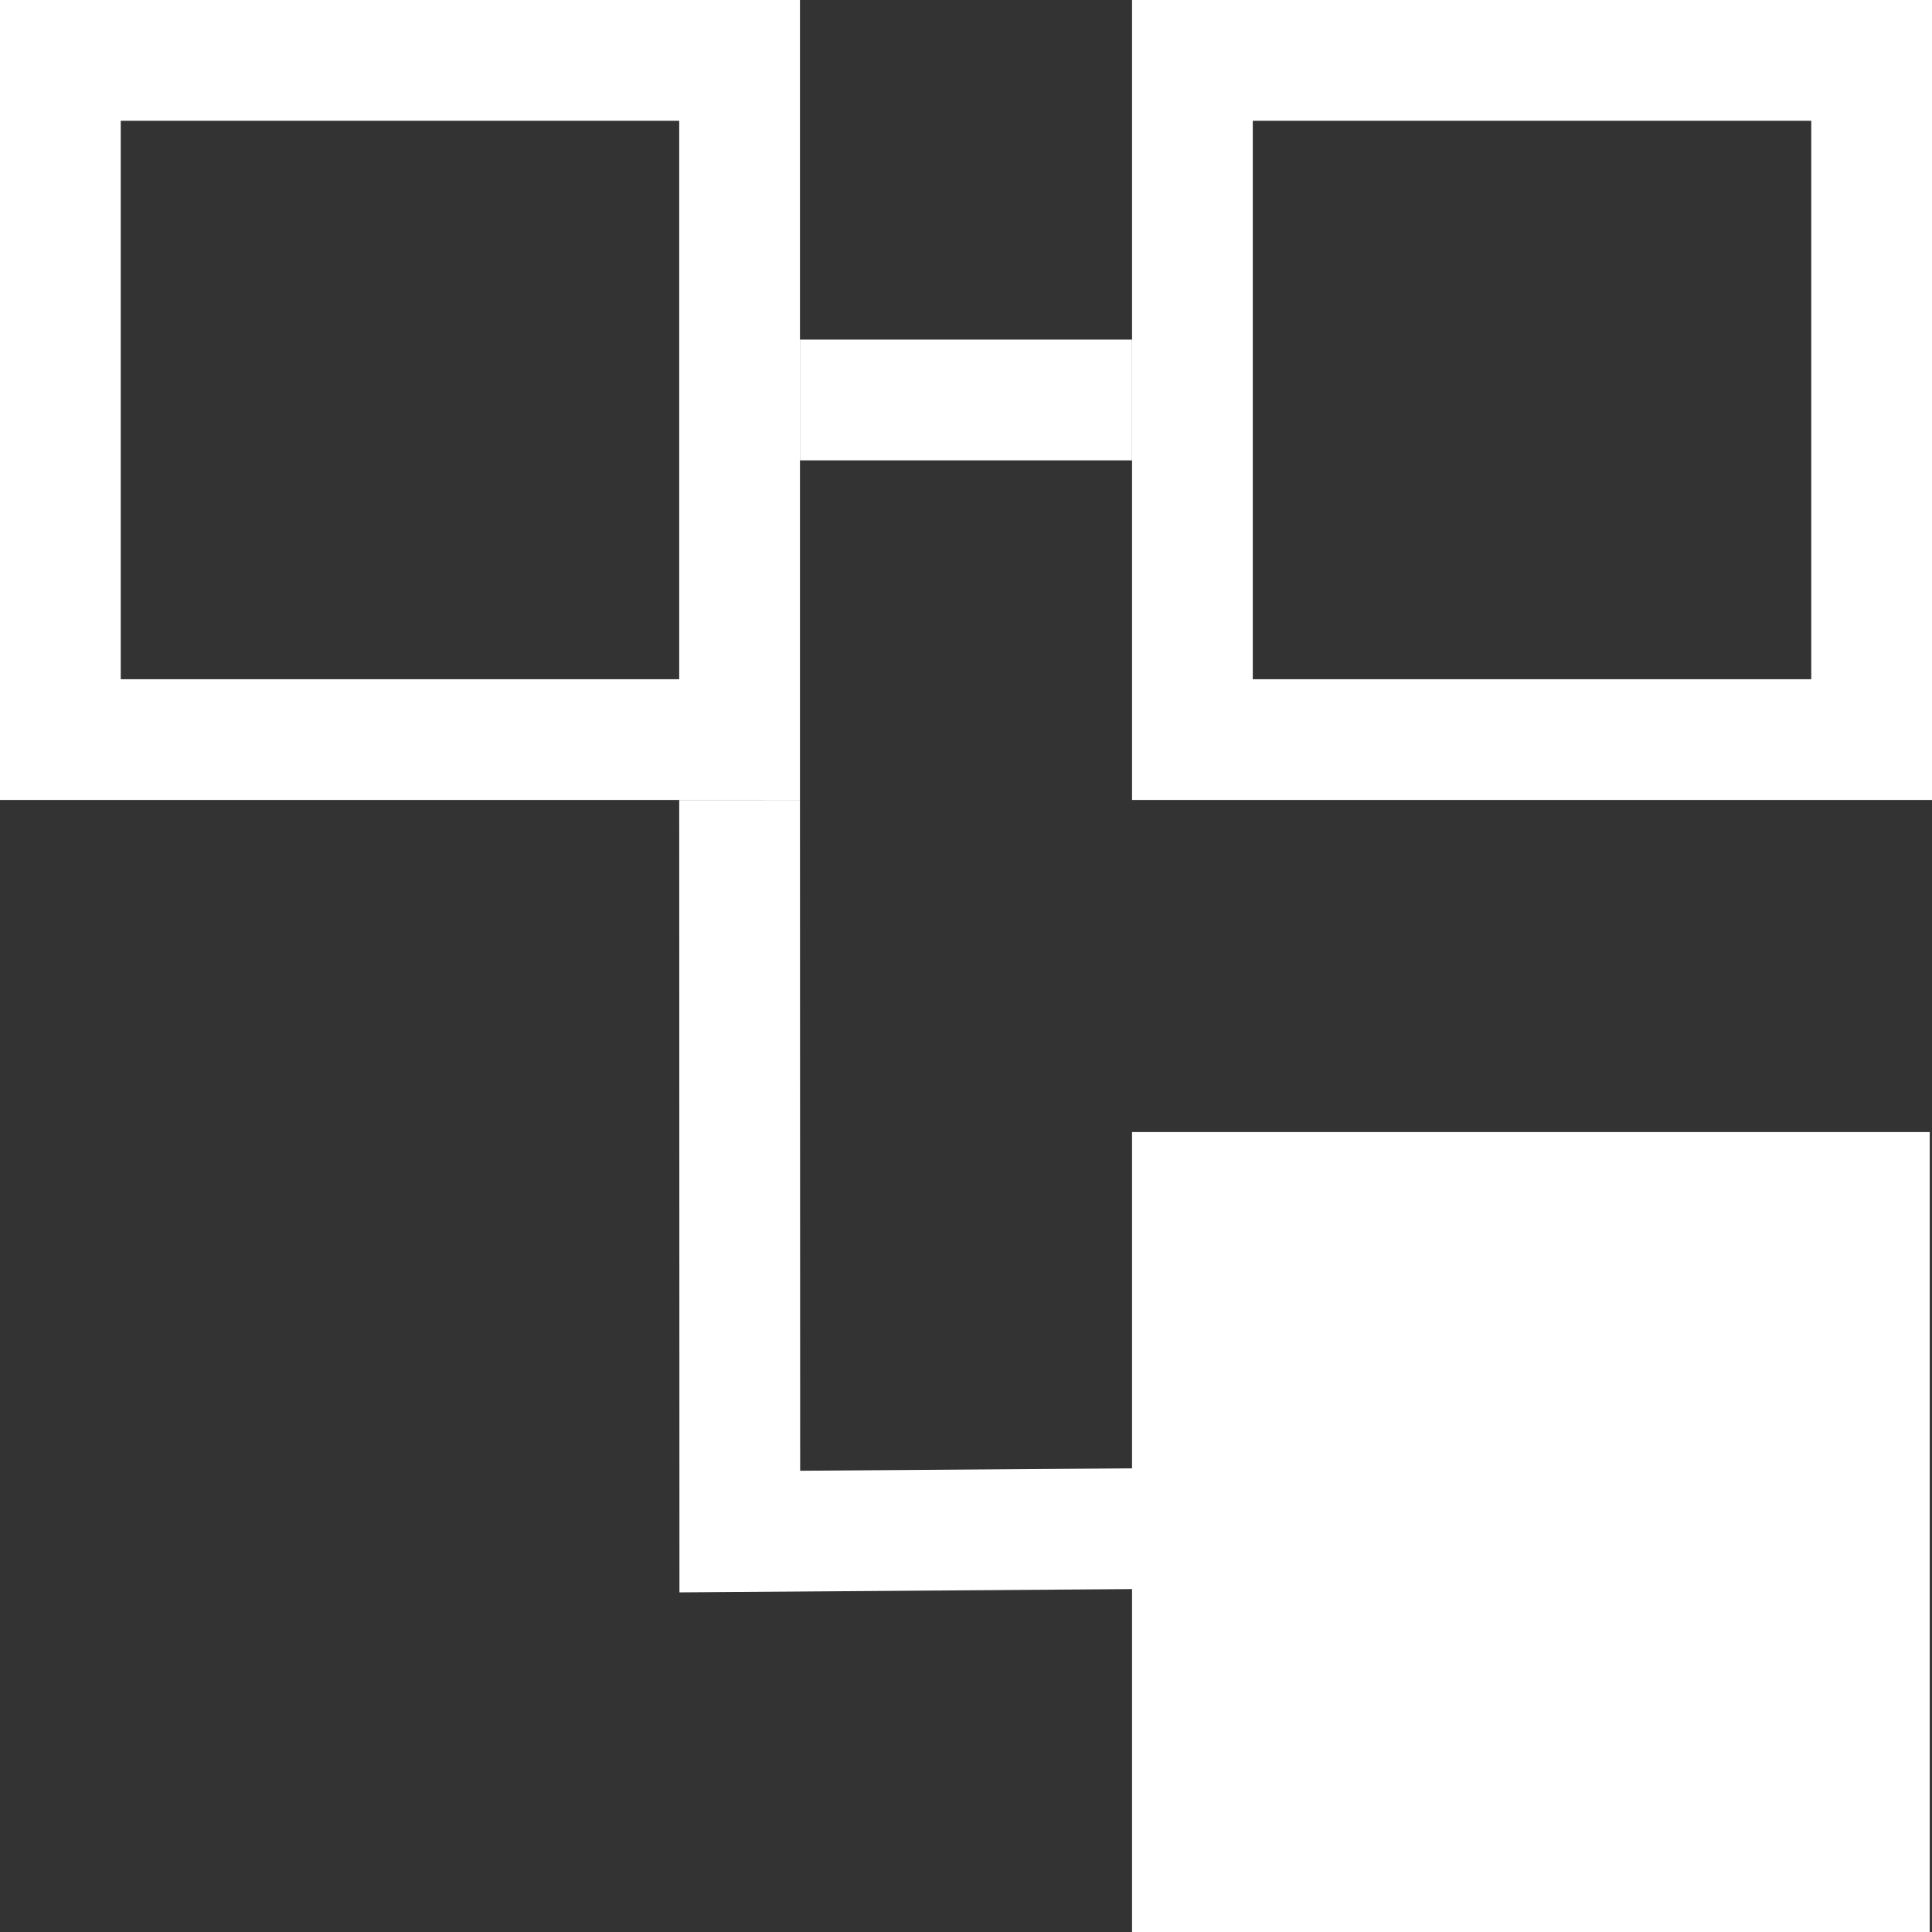 <?xml version="1.0" encoding="UTF-8" standalone="no"?>
<svg
   viewBox="0 0 256 256"
   version="1.1"
   id="svg6"
   sodipodi:docname="view-tree.svg"
   width="256"
   height="256"
   inkscape:version="1.1.2 (0a00cf5339, 2022-02-04, custom)"
   xmlns:inkscape="http://www.inkscape.org/namespaces/inkscape"
   xmlns:sodipodi="http://sodipodi.sourceforge.net/DTD/sodipodi-0.dtd"
   xmlns="http://www.w3.org/2000/svg"
   xmlns:svg="http://www.w3.org/2000/svg">
  <rect x="0" y="0" width="256" height="256" fill="#333333" stroke="none"/>
  <sodipodi:namedview
     id="namedview8"
     pagecolor="#ffffff"
     bordercolor="#666666"
     borderopacity="1.0"
     inkscape:pageshadow="2"
     inkscape:pageopacity="0.0"
     inkscape:pagecheckerboard="true"
     showgrid="false"
     inkscape:zoom="2.7210494"
     inkscape:cx="69.826002"
     inkscape:cy="109.14907"
     inkscape:window-width="1858"
     inkscape:window-height="1049"
     inkscape:window-x="62"
     inkscape:window-y="0"
     inkscape:window-maximized="1"
     inkscape:current-layer="svg6" />
  <defs
     id="defs3051">
    <style
       type="text/css"
       id="current-color-scheme">
      .ColorScheme-Text {
        color:#232629;
      }
      </style>
  </defs>
  <rect
     style="fill:none;stroke:#ffffff;stroke-width:16;stroke-linecap:round;stroke-linejoin:miter;stroke-miterlimit:4;stroke-dasharray:none"
     id="rect1217"
     width="90"
     height="90"
     x="8"
     y="8" />
  <rect
     style="fill:none;stroke:#ffffff;stroke-width:16;stroke-linecap:round;stroke-linejoin:miter;stroke-miterlimit:4;stroke-dasharray:none"
     id="rect1471"
     width="90"
     height="90"
     x="158"
     y="8" />
  <rect
     style="fill:#ffffff;stroke:#ffffff;stroke-width:16;stroke-linecap:round;stroke-linejoin:miter;stroke-miterlimit:4;stroke-dasharray:none"
     id="rect1473"
     width="89.7"
     height="90"
     x="158"
     y="158" />
  <path
     style="fill:none;stroke:#ffffff;stroke-width:16;stroke-linecap:butt;stroke-linejoin:miter;stroke-miterlimit:4;stroke-dasharray:none;stroke-opacity:1"
     d="m 106,53 h 44"
     id="path1526" />
  <path
     style="fill:none;stroke:#ffffff;stroke-width:16;stroke-linecap:butt;stroke-linejoin:miter;stroke-miterlimit:4;stroke-dasharray:none;stroke-opacity:1"
     d="m 98,106.002 0.028,96.939 52.913,-0.386"
     id="path1641" />
</svg>
